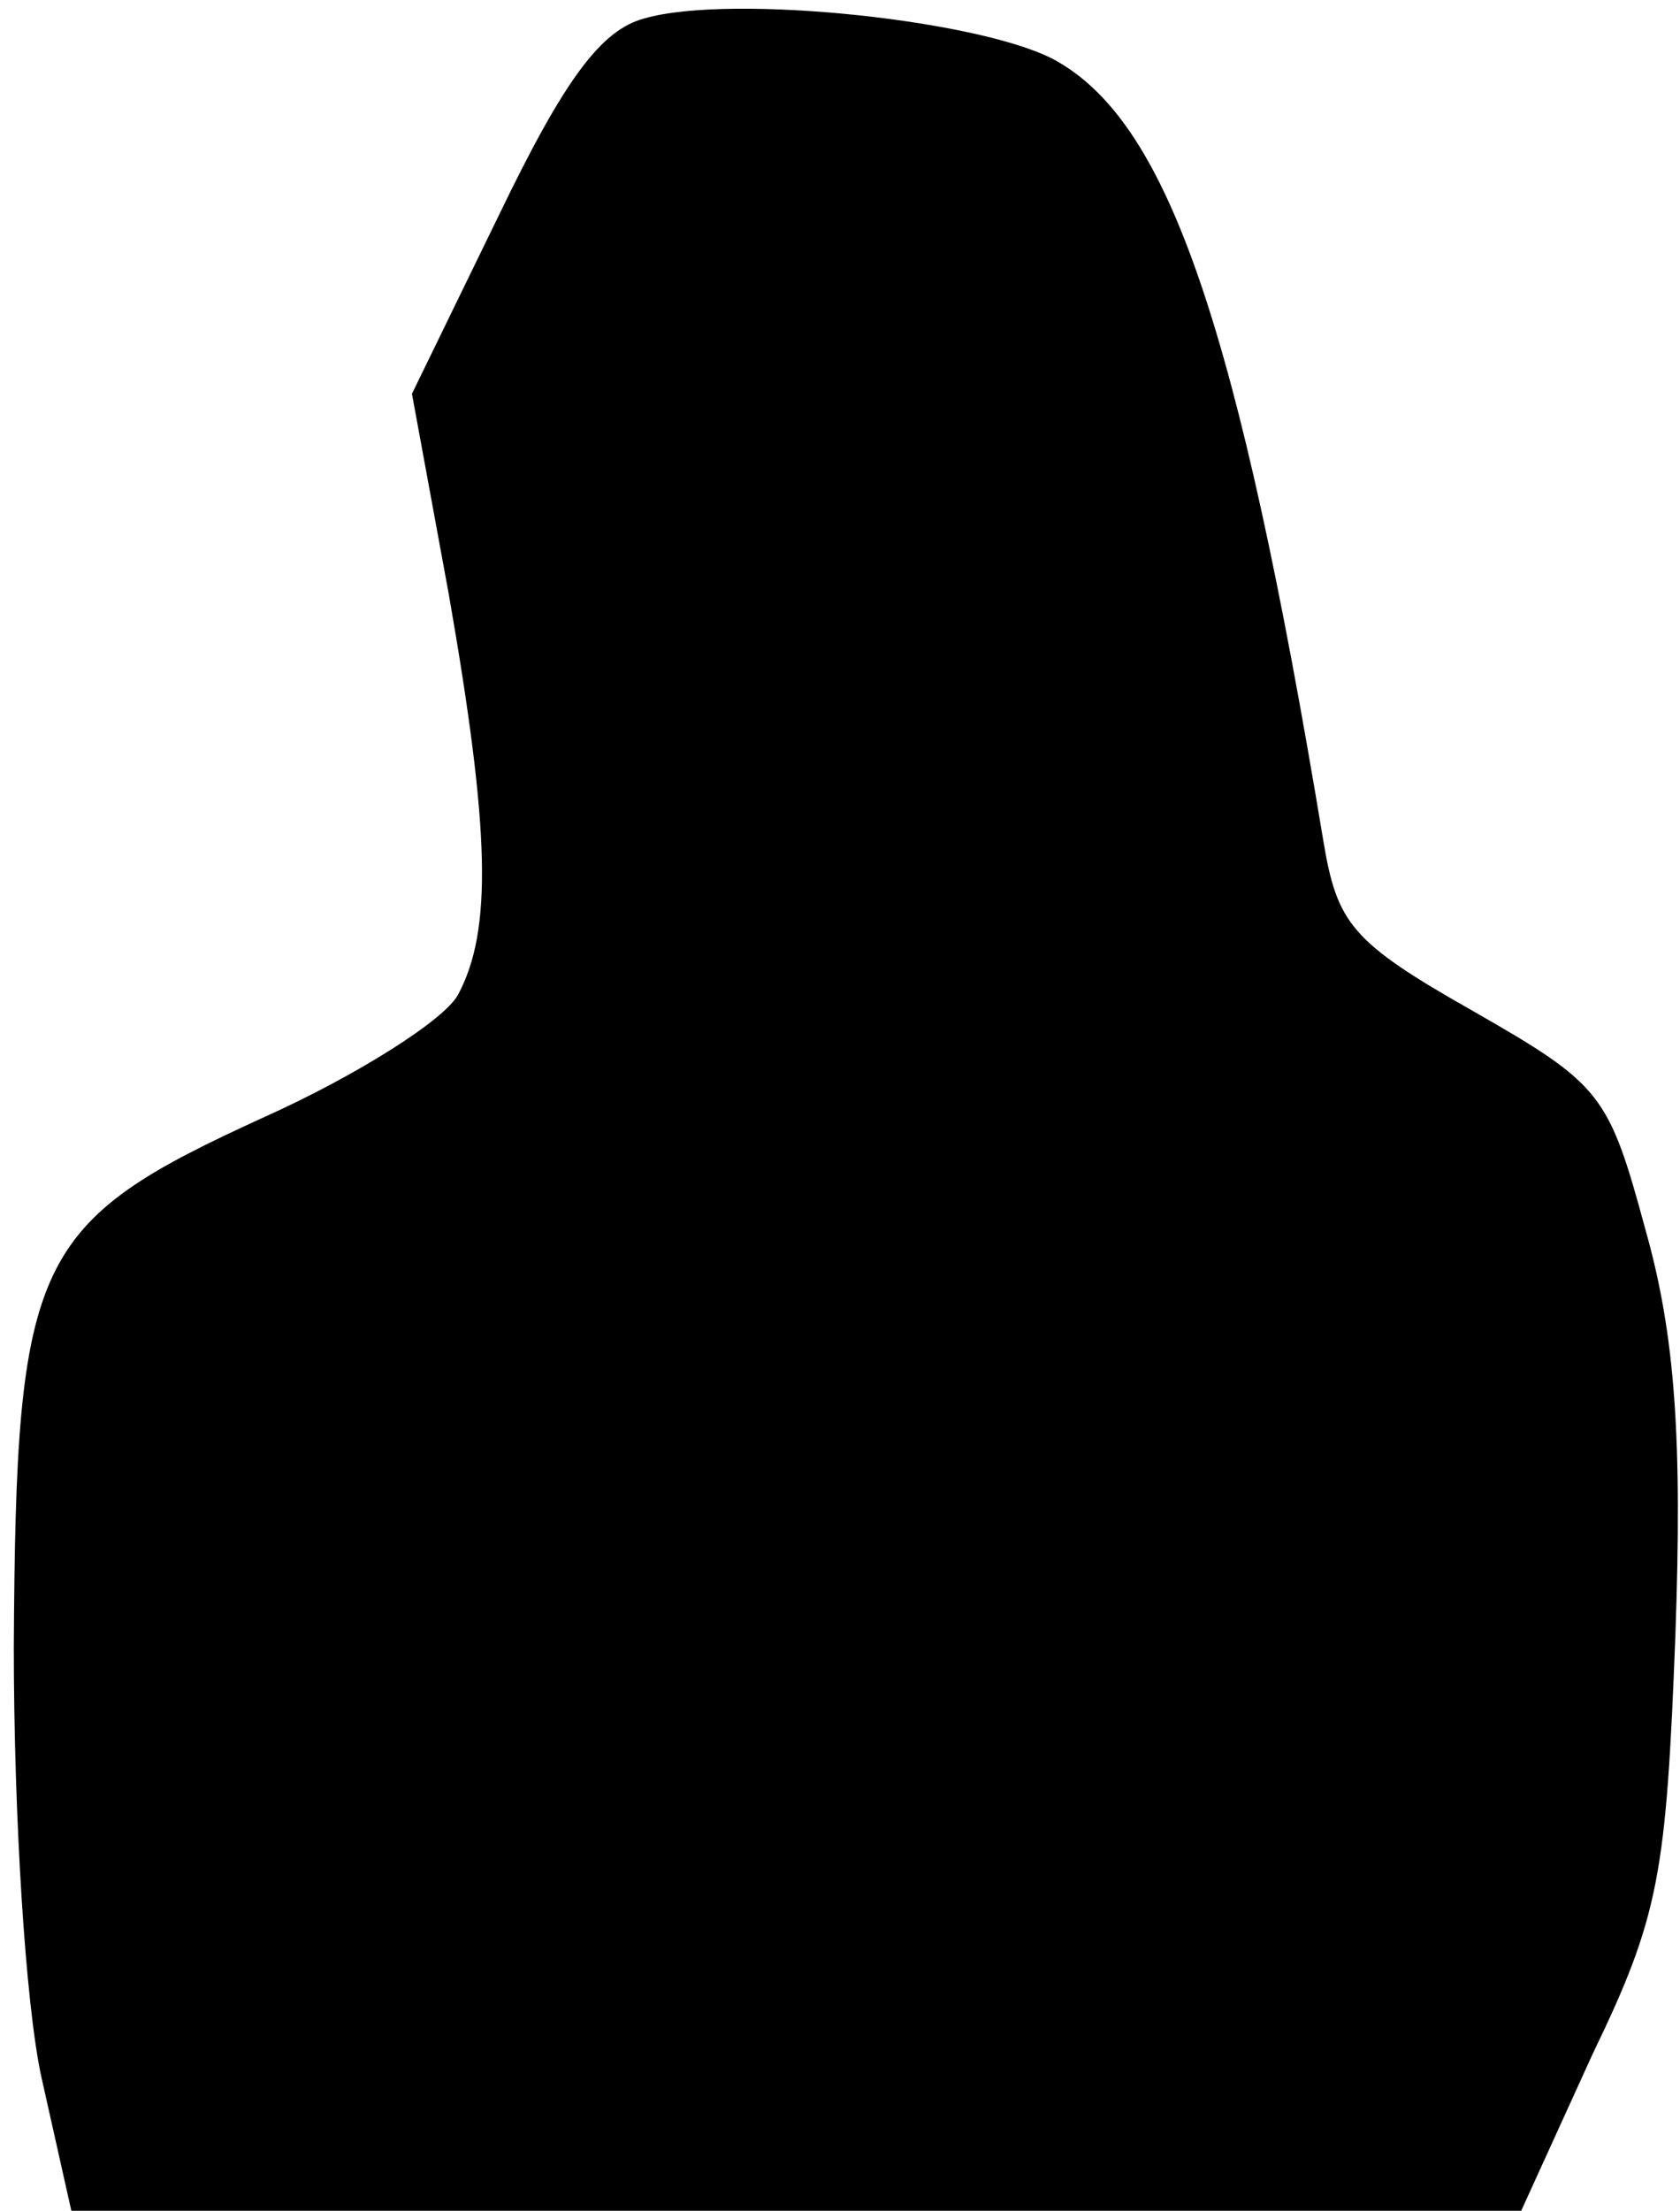 <?xml version="1.0" standalone="no"?>
<!DOCTYPE svg PUBLIC "-//W3C//DTD SVG 20010904//EN"
 "http://www.w3.org/TR/2001/REC-SVG-20010904/DTD/svg10.dtd">
<svg version="1.0" xmlns="http://www.w3.org/2000/svg"
 width="73pt" height="96pt" viewBox="0 0 73 96"
 preserveAspectRatio="xMidYMid meet">
<g transform="translate(0,96) scale(0.1,-0.1)"
fill="#000000" stroke="none">
<path fill="#000000" stroke="none" d="M280 952 c-19 -5 -35 -27 -63 -85 l-38
-78 16 -87 c18 -103 19 -146 4 -174 -6 -11 -44 -35 -84 -53 -101 -46 -108 -61
-109 -230 0 -73 5 -155 12 -187 l13 -58 315 0 315 0 31 68 c29 60 32 78 36
182 3 85 0 130 -13 176 -16 59 -19 63 -75 95 -53 30 -59 38 -65 74 -37 223
-67 310 -115 338 -30 18 -142 30 -180 19z"/>
</g>
</svg>
